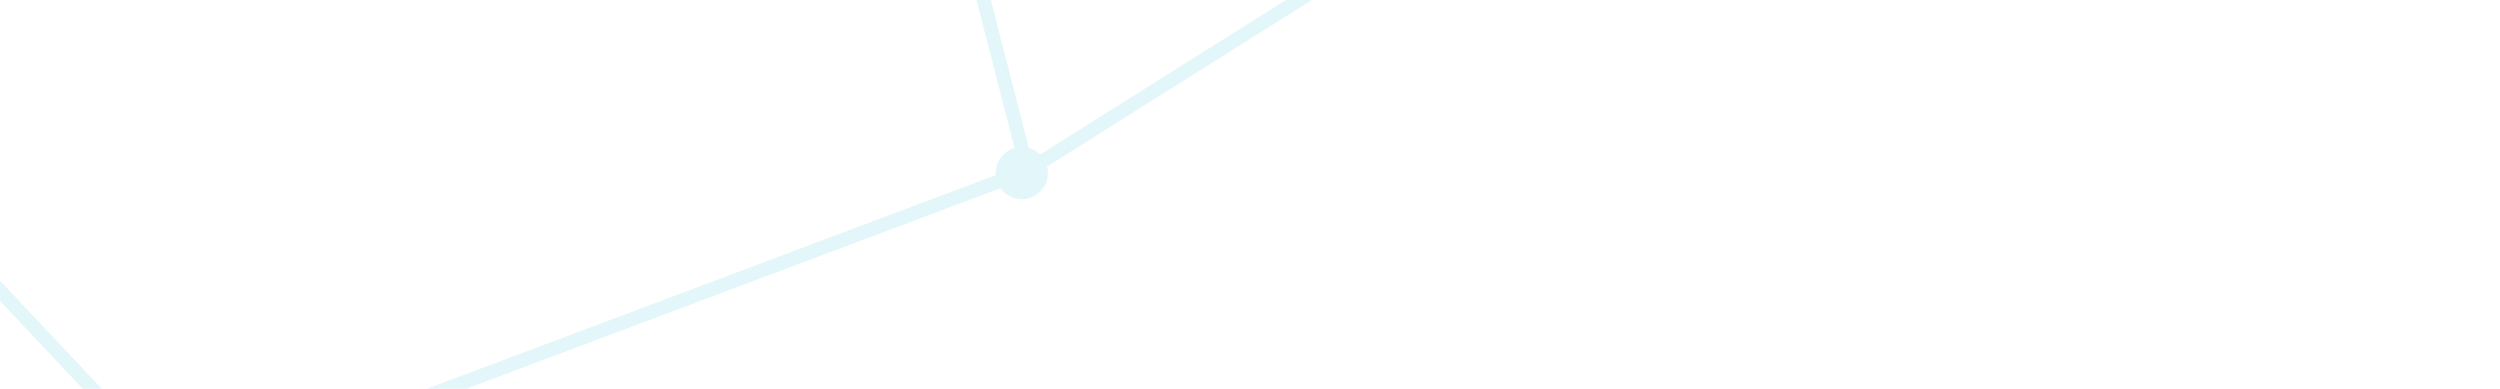 <svg width="360" height="56" viewBox="0 0 360 56" fill="none" xmlns="http://www.w3.org/2000/svg">
<g opacity="0.12">
<path d="M-296.389 83.54L-199.591 20.588L-126.634 14.689L-35.672 4.003M-35.672 4.003L123.803 -69.428M-35.672 4.003L26.62 70.142M123.803 -69.428L295.541 -160.015M123.803 -69.428L147.966 24.568M295.541 -160.015L436.924 -193.848L294.128 -67.303M295.541 -160.015L294.128 -67.303M294.128 -67.303L147.966 24.568M294.128 -67.303L383.9 18.659M147.966 24.568L26.62 70.142M26.62 70.142L31.234 193.066M31.234 193.066L168.016 394.689M31.234 193.066L158.086 215.576C216.261 222.785 248.878 226.827 307.053 234.037M383.9 18.659L474.578 60.714M383.9 18.659L498.203 5.192" stroke="#11B4D4" stroke-width="2"/>
<ellipse rx="3.759" ry="3.76" transform="matrix(0.984 -0.18 0.18 0.984 147.133 24.924)" fill="#11B4D4"/>
</g>
</svg>
